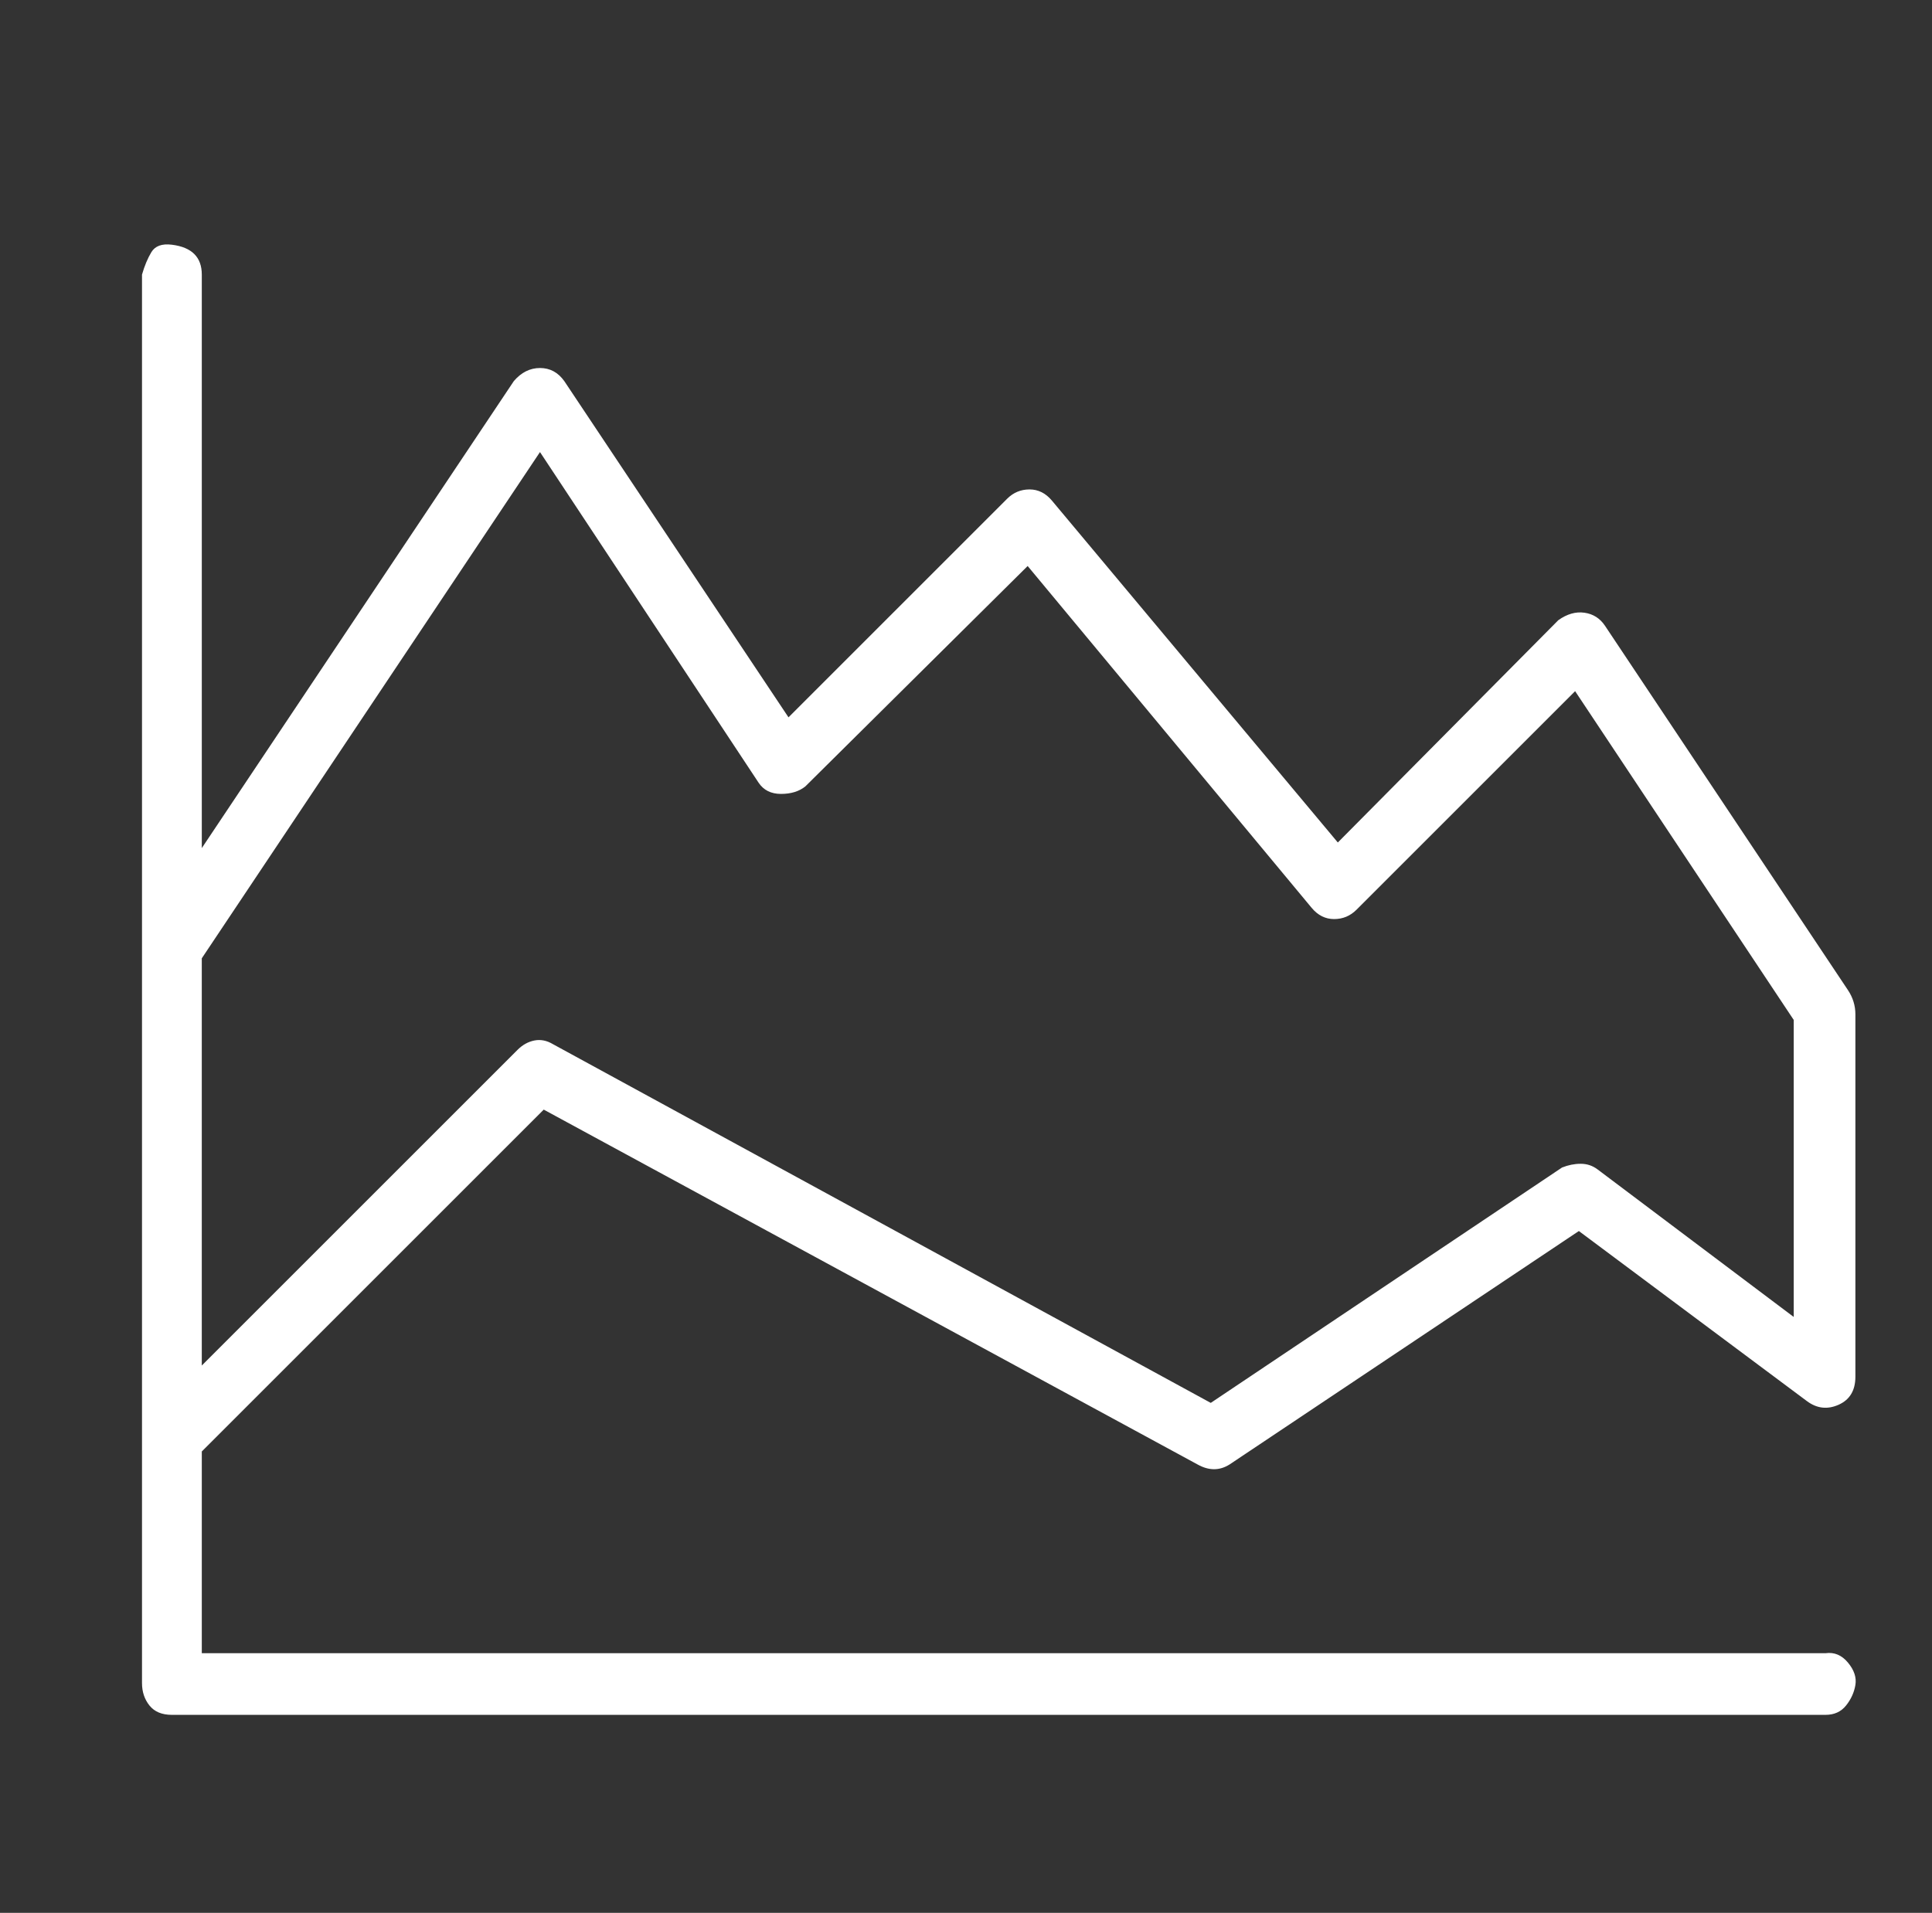 <?xml version="1.0" standalone="no"?>
<!DOCTYPE svg PUBLIC "-//W3C//DTD SVG 1.1//EN" "http://www.w3.org/Graphics/SVG/1.1/DTD/svg11.dtd" >
<svg xmlns="http://www.w3.org/2000/svg" xmlns:xlink="http://www.w3.org/1999/xlink" version="1.1" viewBox="-10 0 1034 1024">
   <rect x="-10" y="0" width="1034" height="1024" fill="#333333" stroke="none"/>
   <path fill="#ffffff"
d="M281 594l350 190q9 5 17 0l187 -125l122 91q8 6 17 2t9 -15v-194q0 -7 -4 -13l-130 -195q-4 -6 -11 -7t-14 4l-118 119l-153 -183q-5 -6 -12 -6t-12 5l-117 117l-120 -180q-5 -7 -13 -7t-14 7l-167 250v-307q0 -7 -4 -11t-12 -5t-11 4t-5 12v754q0 7 4 12t12 5h885
q7 0 11 -5t5 -11t-4 -12t-12 -5h-869v-108zM98 513l181 -271l117 177q4 6 12 6t13 -4l119 -118l152 183q5 6 12 6t12 -5l117 -117l117 176v159l-105 -79q-4 -3 -9 -3t-10 2l-188 126l-352 -192q-5 -3 -10 -2t-9 5l-169 169v-218z" />
</svg>
